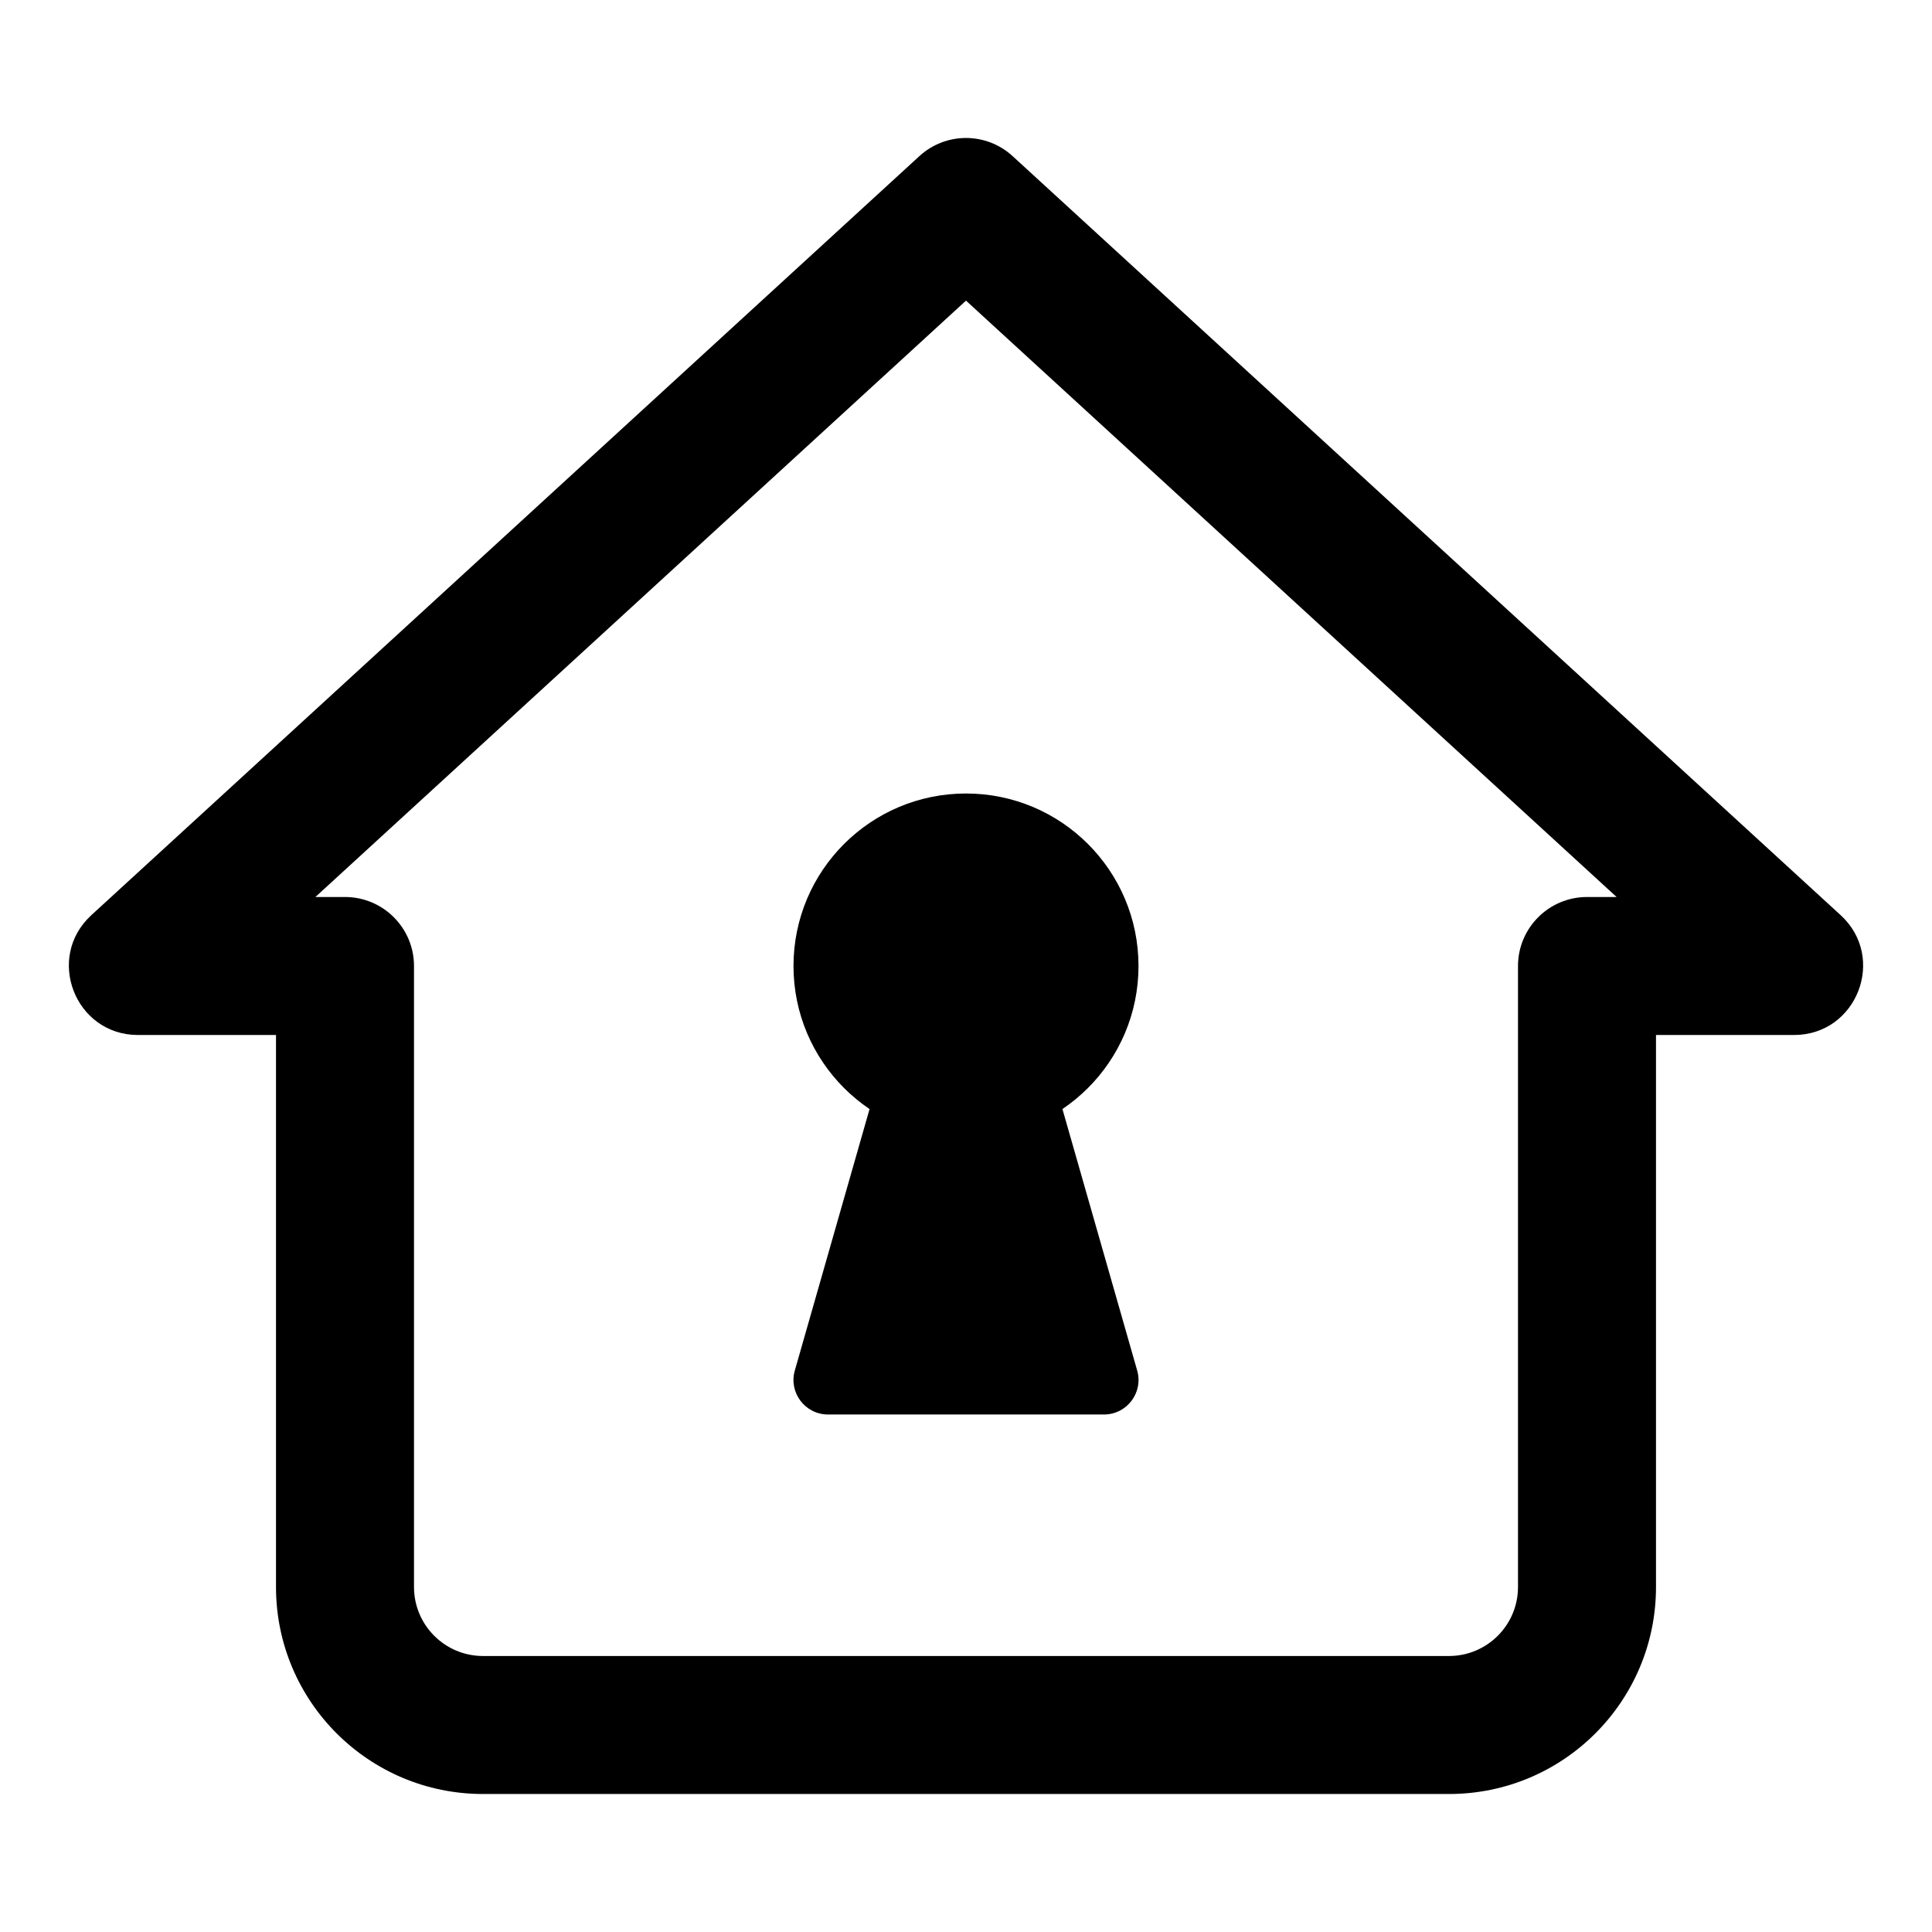 <svg xmlns="http://www.w3.org/2000/svg" width="28" height="28" viewBox="0 0 28 28">
  <g fill="#000000">
    <path d="M4.571,13 L5,13 C5.552,13 6,13.448 6,14 L6,23 C6,23.552 6.448,24 7,24 L21,24 C21.552,24 22,23.552 22,23 L22,14 C22,13.448 22.448,13 23,13 L23.429,13 L14,4.357 L4.571,13 Z M24,23 C24,24.657 22.657,26 21,26 L7,26 C5.343,26 4,24.657 4,23 L4,15 L2,15 C1.088,15 0.652,13.879 1.324,13.263 L13.324,2.263 C13.707,1.912 14.293,1.912 14.676,2.263 L26.676,13.263 C27.348,13.879 26.912,15 26,15 L24,15 L24,23 Z"/>
    <path d="M13.333,14.833 L14.667,14.833 C14.89,14.833 15.086,14.981 15.147,15.196 L16.481,19.863 C16.572,20.182 16.332,20.5 16,20.5 L12,20.5 C11.668,20.5 11.428,20.182 11.519,19.863 L12.853,15.196 C12.914,14.981 13.11,14.833 13.333,14.833 Z"/>
    <path d="M14,16.5 C12.619,16.5 11.5,15.381 11.5,14 C11.5,12.619 12.619,11.5 14,11.5 C15.381,11.5 16.5,12.619 16.5,14 C16.5,15.381 15.381,16.5 14,16.5 Z"/>
  </g>
</svg>
